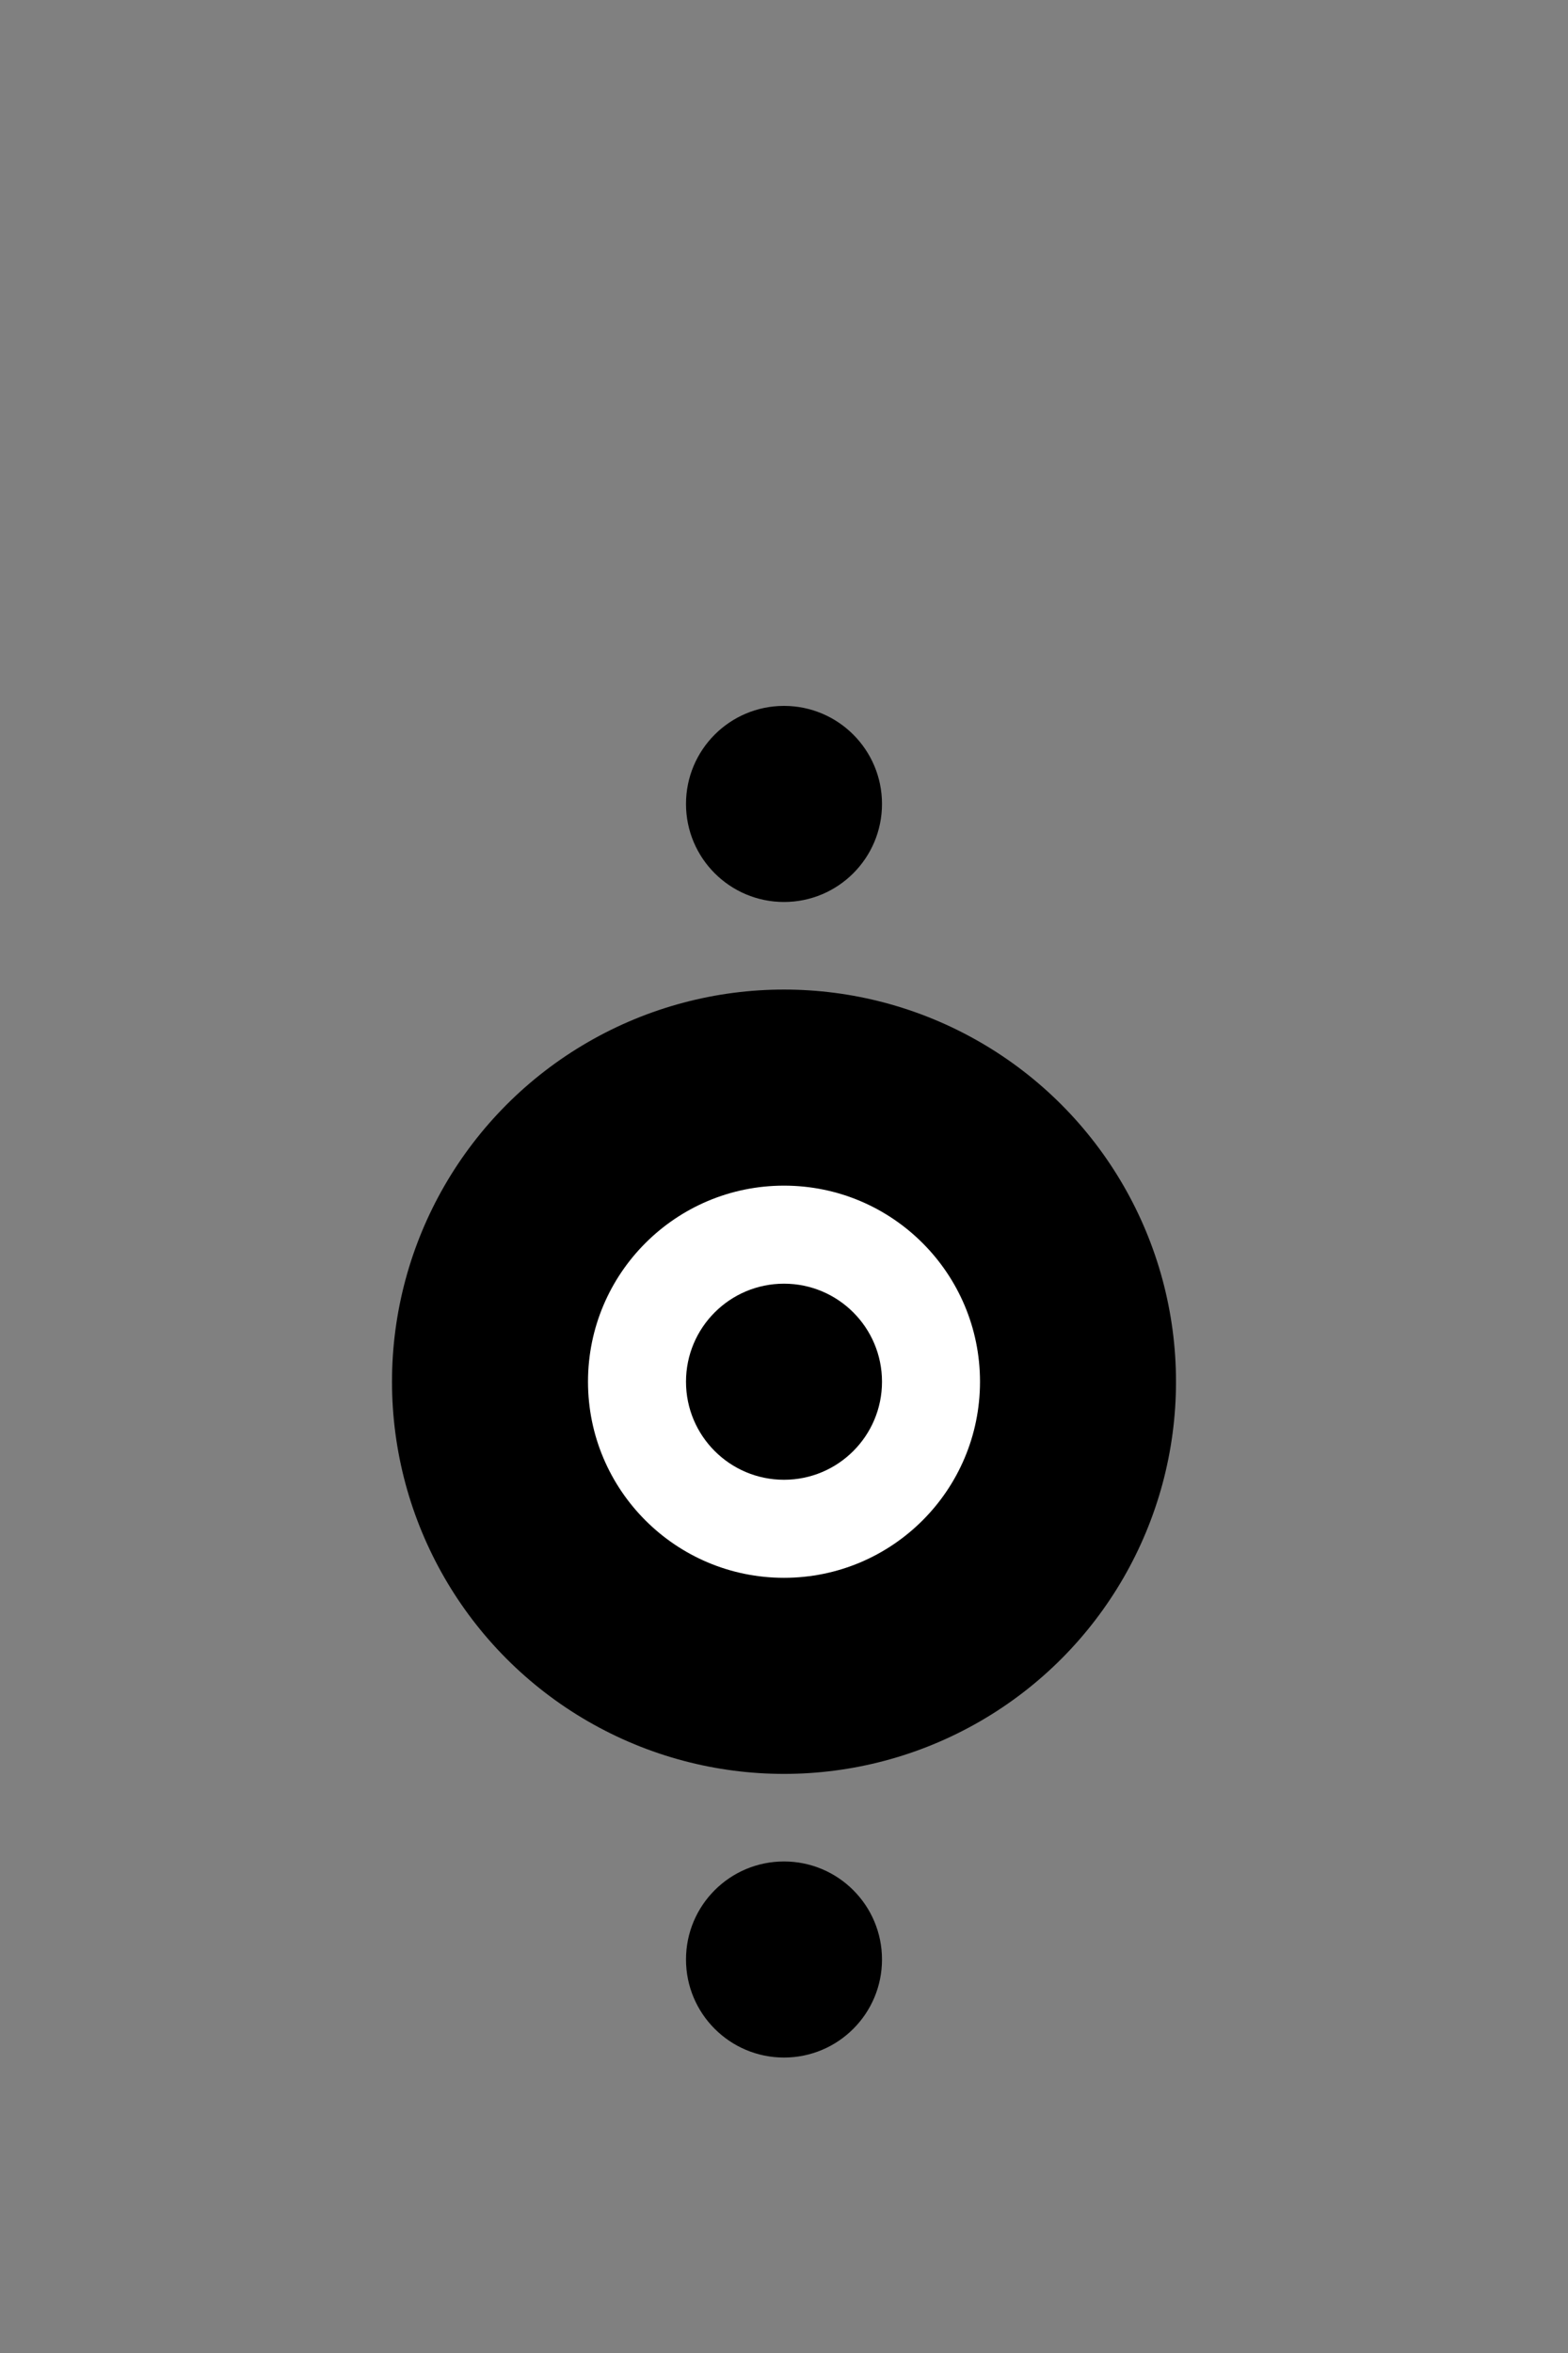 <?xml version="1.0" encoding="UTF-8" standalone="no"?>
<svg
   version="1.1"
   width="200"
   height="300"
   id="svg4"
   sodipodi:docname="17.svg"
   inkscape:version="1.2.1 (9c6d41e410, 2022-07-14)"
   xmlns:inkscape="http://www.inkscape.org/namespaces/inkscape"
   xmlns:sodipodi="http://sodipodi.sourceforge.net/DTD/sodipodi-0.dtd"
   xmlns="http://www.w3.org/2000/svg"
   xmlns:svg="http://www.w3.org/2000/svg">
  <rect width="100%" height="100%" fill="#808080" stroke="none"/>
  <defs
     id="defs8" />
  <sodipodi:namedview
     id="namedview6"
     pagecolor="#ffffff"
     bordercolor="#000000"
     borderopacity="0.25"
     inkscape:showpageshadow="2"
     inkscape:pageopacity="0.0"
     inkscape:pagecheckerboard="0"
     inkscape:deskcolor="#d1d1d1"
     showgrid="false"
     inkscape:zoom="2.6066667"
     inkscape:cx="92.071611"
     inkscape:cy="150"
     inkscape:window-width="2560"
     inkscape:window-height="1011"
     inkscape:window-x="0"
     inkscape:window-y="0"
     inkscape:window-maximized="1"
     inkscape:current-layer="svg4" />
  <circle
     cx="100"
     cy="176.166"
     r="50"
     class="fill_black"
     id="circle2" />
  <circle
     cx="100"
     cy="176.166"
     class="fill_black"
     id="circle2-3"
     style="fill:#ffffff;stroke-width:0.5"
     r="25" />
  <circle
     style="fill:#000000;stroke-width:1.512"
     id="path1707"
     cx="100"
     cy="102.5"
     r="12.5" />
  <circle
     style="fill:#000000;stroke-width:1.512"
     id="path1707-6"
     cx="100"
     cy="249.831"
     r="12.5" />
  <circle
     style="fill:#000000;stroke-width:1.512"
     id="path1707-6-7"
     cx="100"
     cy="176.166"
     r="12.5" />
</svg>
